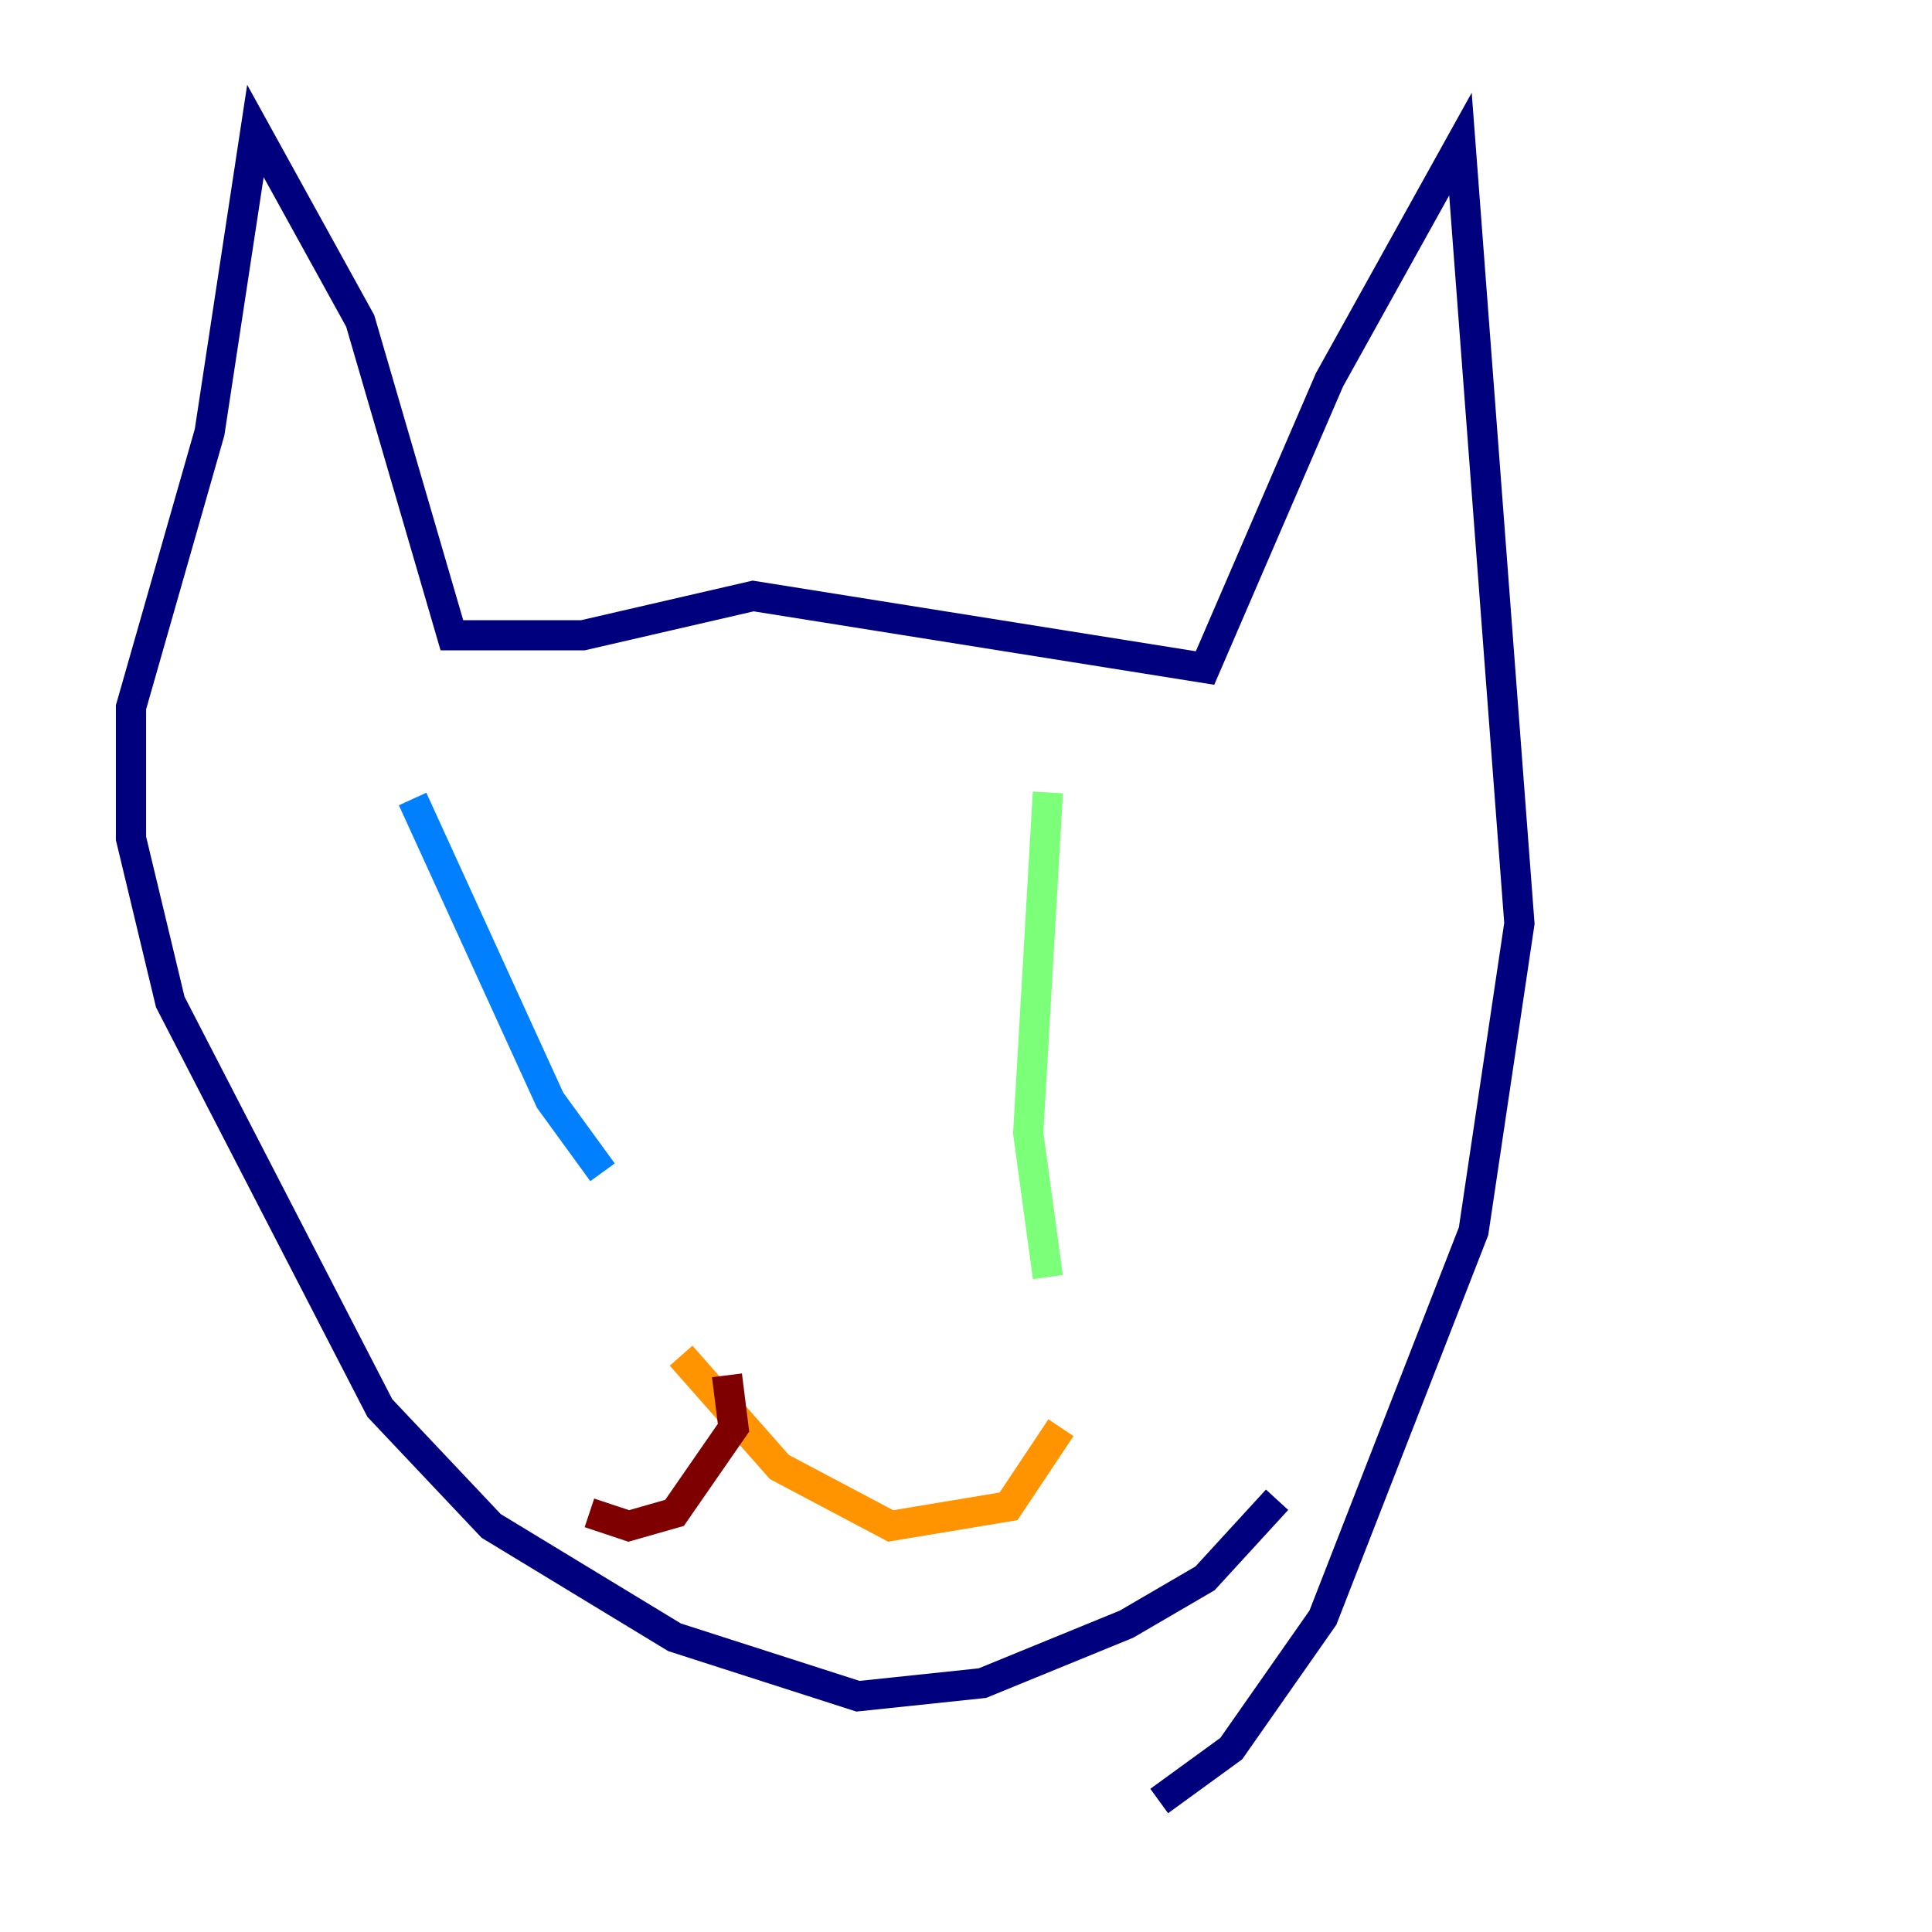 <?xml version="1.0" encoding="utf-8" ?>
<svg baseProfile="tiny" height="128" version="1.2" viewBox="0,0,128,128" width="128" xmlns="http://www.w3.org/2000/svg" xmlns:ev="http://www.w3.org/2001/xml-events" xmlns:xlink="http://www.w3.org/1999/xlink"><defs /><polyline fill="none" points="84.61,99.363 79.837,104.57 74.63,107.607 65.085,111.512 56.841,112.38 44.691,108.475 32.542,101.098 25.166,93.288 11.281,66.386 8.678,55.539 8.678,46.861 13.885,28.637 16.922,8.678 23.864,21.261 29.939,42.088 38.617,42.088 49.898,39.485 79.837,44.258 88.081,25.166 96.759,9.546 100.664,61.18 97.627,81.573 87.647,107.173 81.573,115.851 76.8,119.322" stroke="#00007f" stroke-width="2" /><polyline fill="none" points="27.336,52.936 36.447,72.895 39.919,77.668" stroke="#0080ff" stroke-width="2" /><polyline fill="none" points="69.424,52.502 68.122,75.064 69.424,84.61" stroke="#7cff79" stroke-width="2" /><polyline fill="none" points="45.125,89.817 51.634,97.193 59.01,101.098 66.82,99.797 70.291,94.59" stroke="#ff9400" stroke-width="2" /><polyline fill="none" points="48.163,91.119 48.597,94.59 44.691,100.231 41.654,101.098 39.051,100.231" stroke="#7f0000" stroke-width="2" /></svg>
